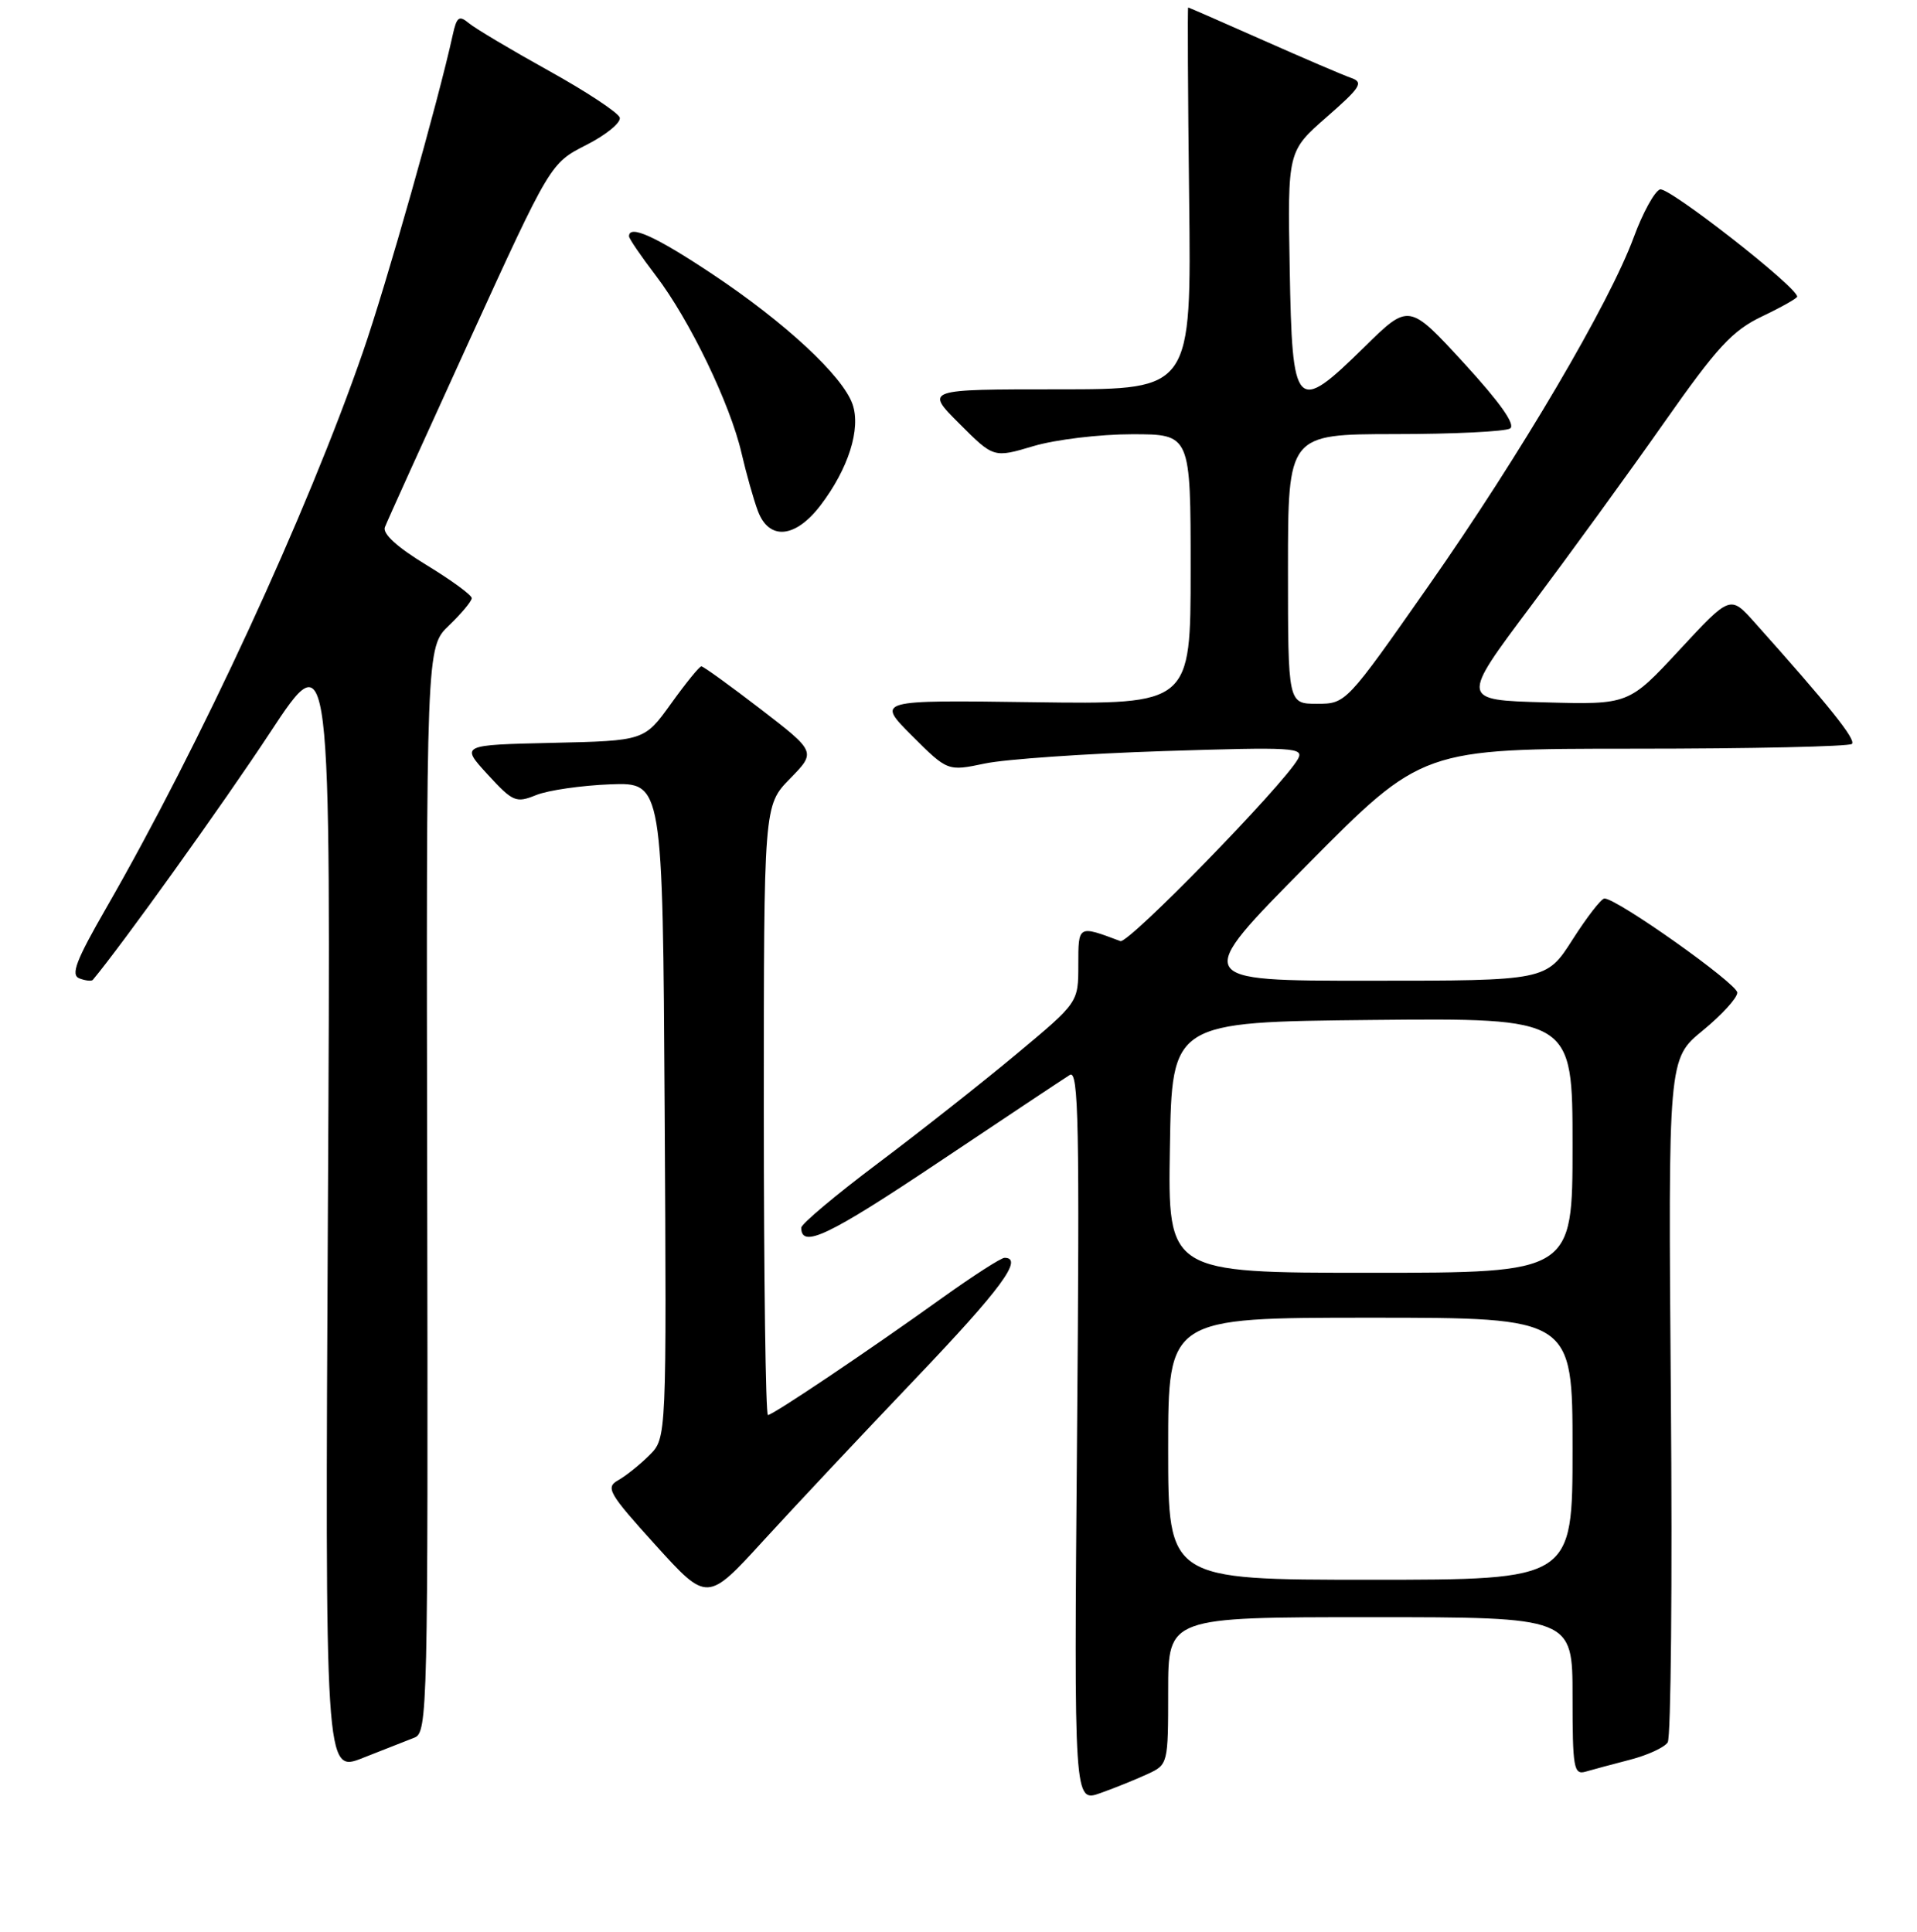 <?xml version="1.0" encoding="UTF-8" standalone="no"?>
<!DOCTYPE svg PUBLIC "-//W3C//DTD SVG 1.1//EN" "http://www.w3.org/Graphics/SVG/1.1/DTD/svg11.dtd" >
<svg xmlns="http://www.w3.org/2000/svg" xmlns:xlink="http://www.w3.org/1999/xlink" version="1.1" viewBox="0 0 256 258">
 <g >
 <path fill="currentColor"
d=" M 153.25 236.95 C 155.98 235.69 156.00 235.60 156.00 225.84 C 156.00 216.00 156.00 216.00 183.00 216.00 C 210.00 216.00 210.00 216.00 210.00 226.57 C 210.00 236.16 210.16 237.09 211.75 236.63 C 212.71 236.35 215.39 235.63 217.71 235.03 C 220.02 234.43 222.27 233.40 222.71 232.72 C 223.14 232.05 223.34 211.23 223.13 186.47 C 222.77 141.43 222.77 141.43 227.38 137.65 C 229.92 135.57 232.00 133.29 232.00 132.58 C 232.00 131.39 215.93 119.99 214.26 120.01 C 213.84 120.01 211.93 122.48 210.00 125.50 C 206.50 130.99 206.50 130.99 182.87 130.99 C 159.24 131.00 159.24 131.00 174.58 115.50 C 189.92 100.00 189.92 100.00 218.29 100.00 C 233.90 100.00 246.96 99.71 247.31 99.36 C 247.88 98.78 244.27 94.27 234.28 83.10 C 231.06 79.50 231.06 79.50 224.28 86.81 C 217.50 94.12 217.50 94.12 206.27 93.81 C 195.04 93.50 195.04 93.50 204.40 81.00 C 209.55 74.12 217.56 63.10 222.19 56.50 C 229.32 46.34 231.33 44.16 235.31 42.26 C 237.89 41.03 240.00 39.84 240.00 39.62 C 240.00 38.34 222.77 24.87 221.67 25.30 C 220.94 25.58 219.37 28.44 218.19 31.65 C 214.92 40.53 203.06 60.70 190.77 78.25 C 179.76 93.98 179.74 94.00 175.87 94.00 C 172.00 94.00 172.00 94.00 172.00 76.00 C 172.00 58.00 172.00 58.00 186.25 57.98 C 194.09 57.98 201.02 57.64 201.66 57.23 C 202.43 56.74 200.32 53.76 195.49 48.49 C 188.15 40.50 188.15 40.50 182.20 46.35 C 173.02 55.37 172.56 54.89 172.23 35.84 C 171.95 20.20 171.95 20.20 177.16 15.64 C 181.71 11.66 182.13 11.00 180.44 10.41 C 179.37 10.04 174.08 7.77 168.67 5.37 C 163.26 2.97 158.76 1.00 158.67 1.00 C 158.58 1.00 158.63 12.47 158.80 26.50 C 159.10 52.00 159.10 52.00 141.31 52.00 C 123.53 52.00 123.53 52.00 128.11 56.58 C 132.69 61.17 132.69 61.17 138.03 59.58 C 140.96 58.71 146.88 58.00 151.18 58.00 C 159.00 58.00 159.00 58.00 159.00 76.04 C 159.00 94.08 159.00 94.08 138.01 93.79 C 117.02 93.50 117.02 93.50 121.78 98.26 C 126.55 103.02 126.55 103.02 131.52 101.98 C 134.26 101.40 145.00 100.66 155.38 100.32 C 172.85 99.76 174.19 99.84 173.32 101.39 C 171.35 104.90 150.69 126.10 149.62 125.70 C 143.95 123.57 144.00 123.54 144.00 128.88 C 144.00 133.90 144.00 133.90 135.75 140.78 C 131.21 144.57 122.89 151.13 117.25 155.37 C 111.61 159.61 107.00 163.48 107.00 163.98 C 107.00 166.80 110.63 165.07 125.27 155.28 C 134.19 149.31 142.12 144.04 142.87 143.57 C 144.04 142.86 144.18 150.35 143.83 191.75 C 143.42 240.76 143.42 240.76 146.96 239.49 C 148.91 238.80 151.74 237.65 153.25 236.95 Z  M 55.34 232.09 C 57.10 231.42 57.17 228.40 57.05 158.92 C 56.92 86.45 56.92 86.45 59.96 83.54 C 61.63 81.94 63.00 80.29 63.00 79.89 C 63.00 79.48 60.27 77.49 56.94 75.46 C 53.04 73.09 51.06 71.29 51.40 70.41 C 51.68 69.66 56.78 58.41 62.71 45.42 C 73.50 21.80 73.50 21.80 78.32 19.35 C 80.97 18.00 82.96 16.36 82.76 15.70 C 82.55 15.04 78.28 12.22 73.27 9.44 C 68.26 6.66 63.47 3.81 62.62 3.10 C 61.31 2.01 60.99 2.24 60.46 4.66 C 58.54 13.45 51.59 38.00 48.46 47.03 C 41.02 68.53 26.72 99.49 14.17 121.30 C 10.15 128.29 9.41 130.22 10.60 130.68 C 11.42 130.99 12.23 131.08 12.40 130.87 C 16.20 126.34 29.85 107.30 36.03 97.90 C 44.19 85.50 44.19 85.50 43.79 161.16 C 43.40 236.81 43.40 236.81 48.45 234.80 C 51.23 233.70 54.33 232.48 55.34 232.09 Z  M 122.25 184.15 C 133.69 172.16 136.75 168.00 134.15 168.00 C 133.68 168.00 129.97 170.39 125.90 173.30 C 115.89 180.48 103.21 189.00 102.55 189.00 C 102.25 189.00 102.00 170.68 102.00 148.29 C 102.00 107.58 102.00 107.58 105.49 104.01 C 108.99 100.43 108.99 100.43 101.57 94.71 C 97.48 91.57 93.93 89.00 93.66 89.00 C 93.40 89.00 91.58 91.24 89.62 93.97 C 86.05 98.94 86.05 98.94 73.78 99.22 C 61.51 99.50 61.51 99.50 65.11 103.43 C 68.49 107.11 68.90 107.29 71.61 106.19 C 73.20 105.55 77.65 104.91 81.50 104.76 C 88.50 104.50 88.50 104.50 88.76 148.28 C 89.02 192.07 89.02 192.07 86.73 194.36 C 85.46 195.63 83.58 197.13 82.55 197.71 C 80.83 198.68 81.27 199.44 87.55 206.38 C 94.45 213.99 94.45 213.99 101.97 205.75 C 106.11 201.22 115.24 191.50 122.25 184.15 Z  M 109.57 67.50 C 113.30 62.61 114.99 57.27 113.85 53.99 C 112.53 50.21 104.82 43.05 95.10 36.59 C 87.54 31.56 84.00 29.96 84.00 31.56 C 84.00 31.87 85.61 34.23 87.58 36.81 C 92.08 42.70 97.51 53.95 99.02 60.50 C 99.66 63.25 100.64 66.74 101.21 68.25 C 102.70 72.22 106.21 71.90 109.57 67.50 Z  M 156.00 193.50 C 156.00 176.00 156.00 176.00 183.00 176.00 C 210.00 176.00 210.00 176.00 210.00 193.50 C 210.00 211.00 210.00 211.00 183.00 211.00 C 156.00 211.00 156.00 211.00 156.00 193.50 Z  M 156.23 153.25 C 156.50 136.50 156.50 136.50 183.25 136.23 C 210.00 135.97 210.00 135.97 210.00 152.98 C 210.00 170.00 210.00 170.00 182.98 170.00 C 155.95 170.00 155.95 170.00 156.23 153.25 Z "/>
</g>
</svg>